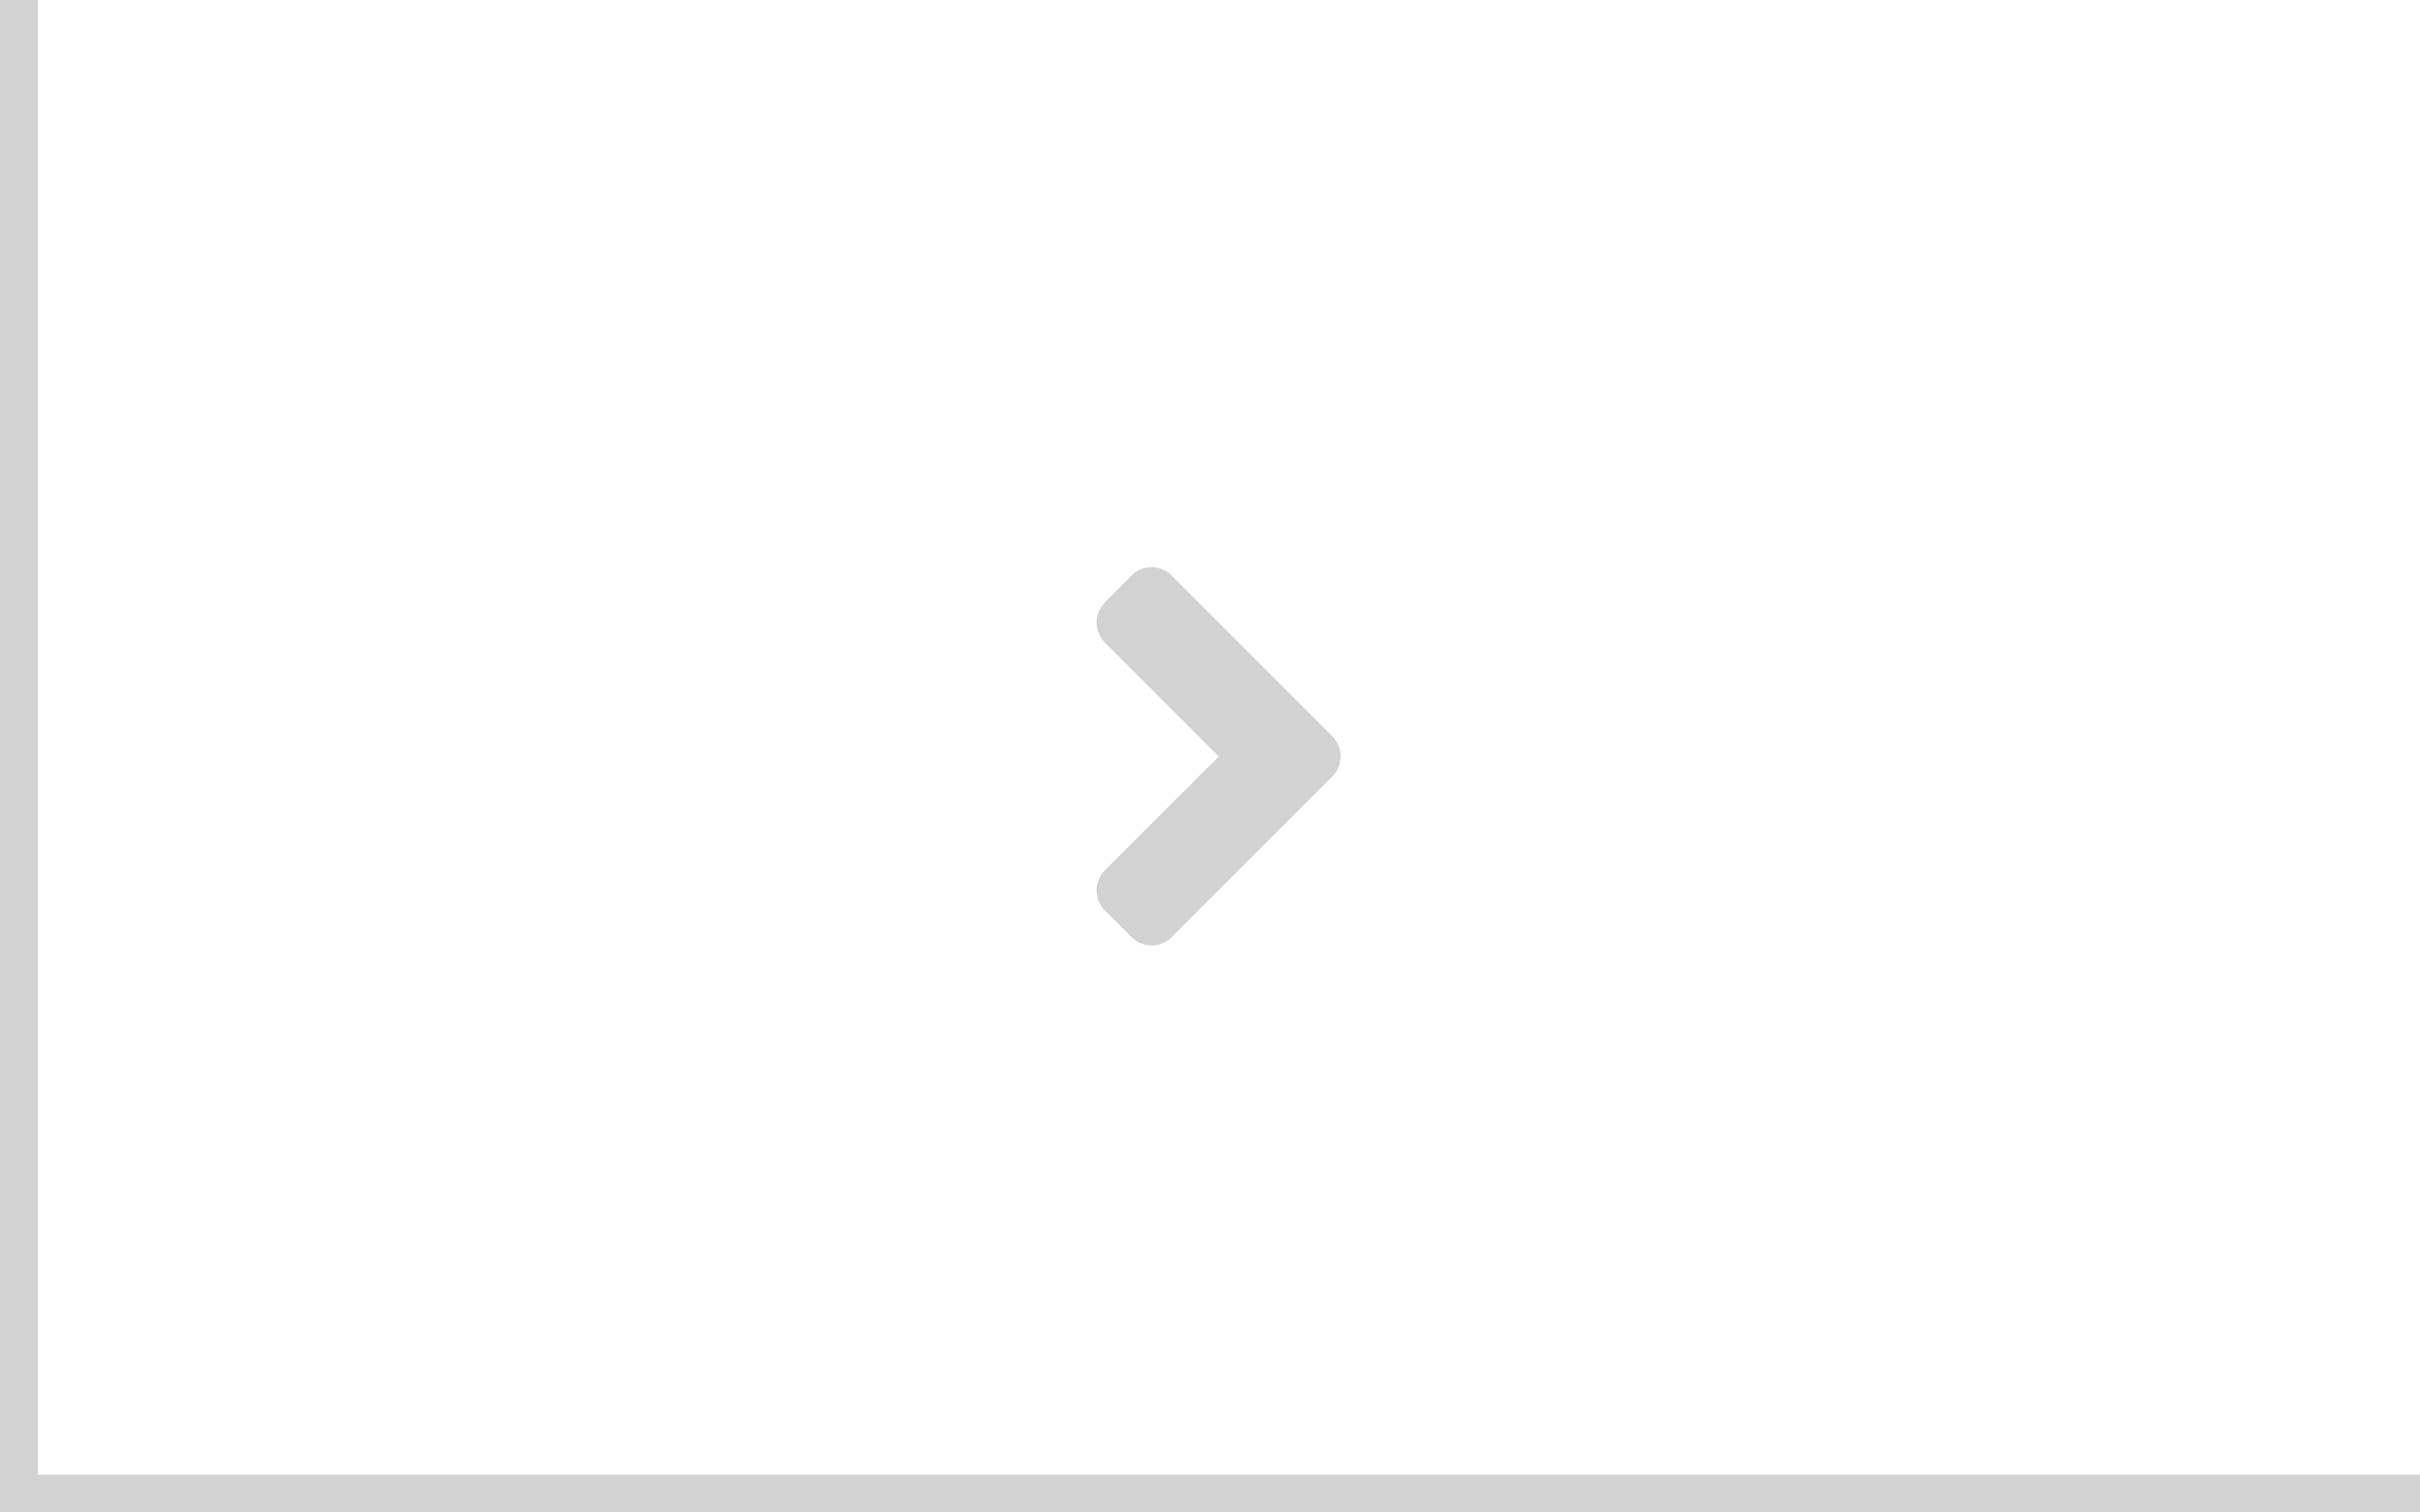 <?xml version="1.0" encoding="UTF-8"?>
<svg width="64px" height="40px" viewBox="0 0 64 40" version="1.1" xmlns="http://www.w3.org/2000/svg" xmlns:xlink="http://www.w3.org/1999/xlink">
    <title></title>
    <g id="Tabs-" stroke="none" stroke-width="1" fill="none" fill-rule="evenodd">
        <g id="Tabs-/-4.-Overflow-arrows-/-Right-/-Disabled">
            <rect id="Background" fill="#FFFFFF" x="0" y="0" width="64" height="40"></rect>
            <rect id="Right-border" fill="#D2D2D2" transform="translate(0.5, 20) scale(1, -1) translate(-0.5, -20) " x="0" y="0" width="1" height="40"></rect>
            <g id="Arrow" transform="translate(29, 15)" fill="#D2D2D2">
                <path d="M1.986,9.783 L6.236,5.533 C6.53,5.239 6.53,4.764 6.233,4.47 L1.983,0.22 C1.692,-0.073 1.217,-0.073 0.923,0.22 L0.22,0.933 C-0.073,1.223 -0.073,1.698 0.22,1.992 L3.233,5.005 L0.22,8.017 C-0.073,8.308 -0.073,8.783 0.22,9.077 L0.927,9.783 C1.217,10.077 1.692,10.077 1.986,9.783 Z" id="angle-right"></path>
            </g>
            <rect id="Bottom-border" fill="#D2D2D2" x="0" y="39" width="64" height="1"></rect>
        </g>
    </g>
</svg>